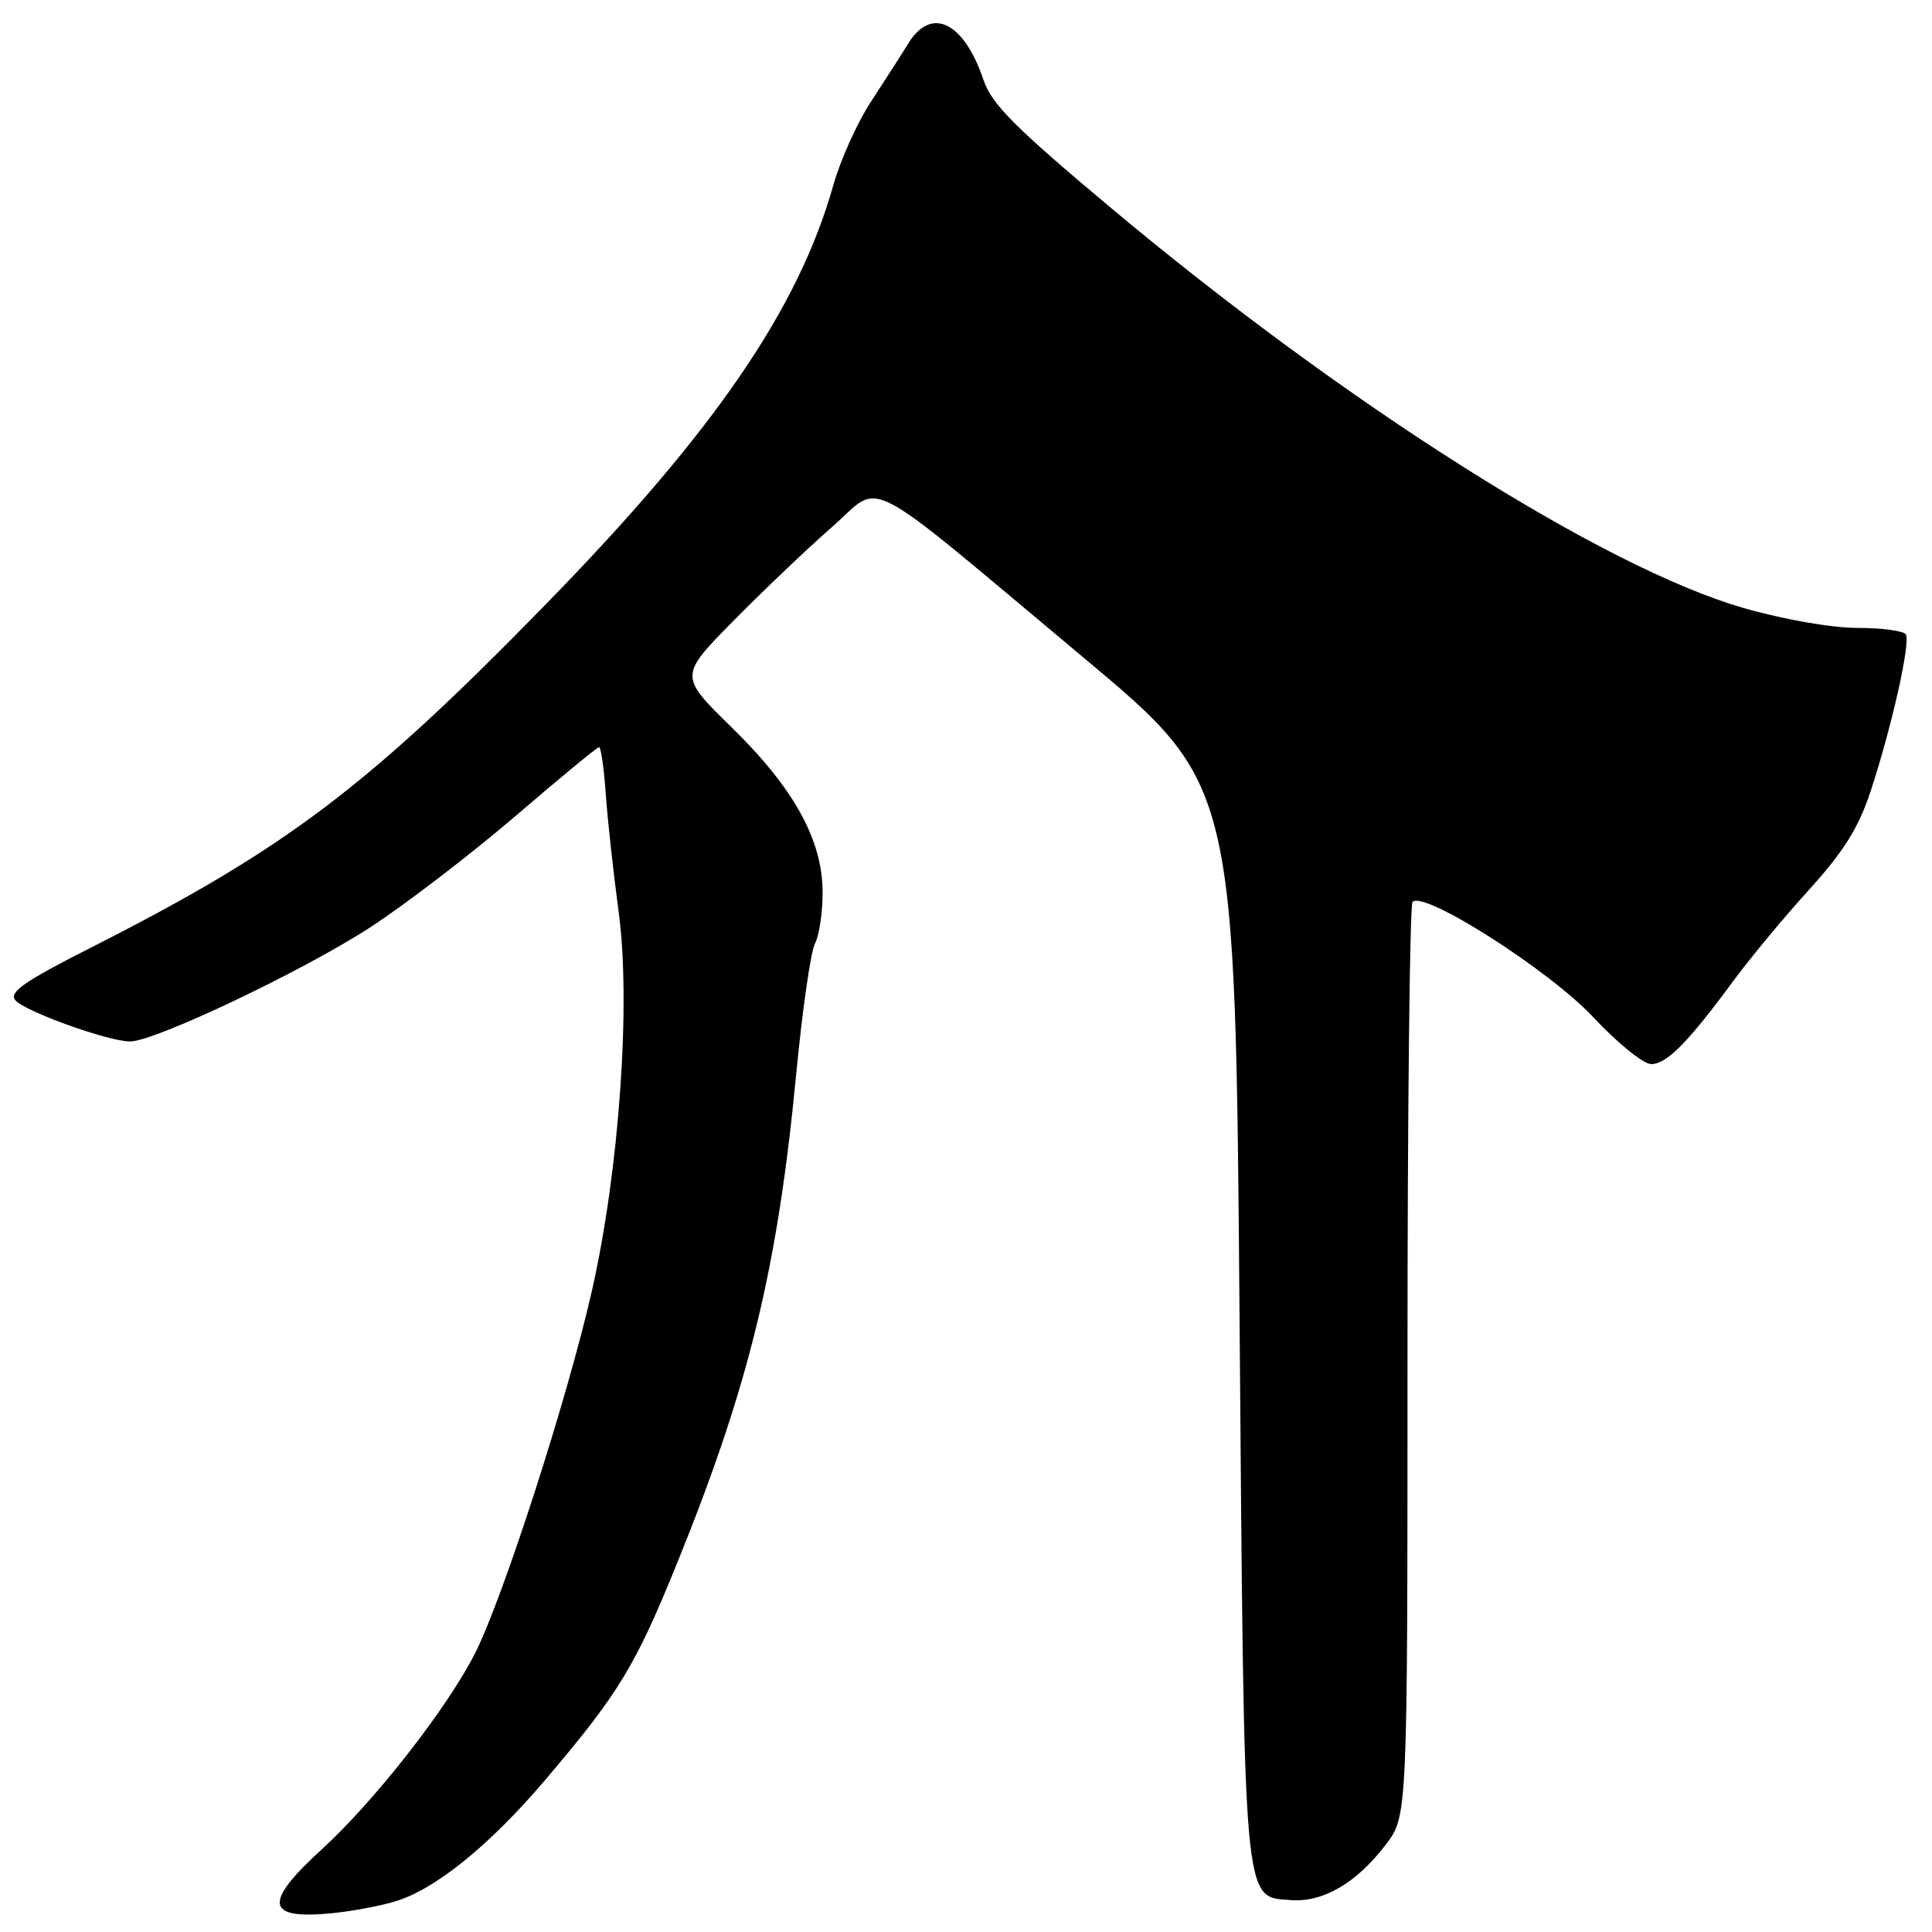 <?xml version="1.0" encoding="UTF-8" standalone="no"?>
<!DOCTYPE svg PUBLIC "-//W3C//DTD SVG 1.1//EN" "http://www.w3.org/Graphics/SVG/1.1/DTD/svg11.dtd" >
<svg xmlns="http://www.w3.org/2000/svg" xmlns:xlink="http://www.w3.org/1999/xlink" version="1.1" viewBox="0 0 256 256">
 <g >
 <path fill="currentColor"
d=" M 52.19 252.00 C 57.56 250.46 64.83 244.59 72.32 235.76 C 82.05 224.30 84.20 220.75 89.77 207.00 C 99.27 183.56 103.04 168.06 105.51 142.23 C 106.32 133.81 107.43 126.06 107.99 125.02 C 108.55 123.98 109.00 120.94 109.00 118.26 C 109.00 111.33 105.23 104.48 96.95 96.38 C 89.98 89.56 89.98 89.56 97.24 82.21 C 101.23 78.16 107.09 72.59 110.26 69.82 C 117.08 63.86 113.51 62.00 143.59 87.15 C 163.69 103.95 163.69 103.95 164.25 174.90 C 164.88 253.52 164.68 251.28 171.01 251.77 C 175.30 252.11 179.74 249.52 183.63 244.41 C 186.50 240.65 186.50 240.65 186.50 180.41 C 186.50 147.28 186.80 119.87 187.17 119.50 C 188.69 117.97 205.30 128.57 211.08 134.75 C 214.30 138.19 217.76 141.00 218.78 141.00 C 220.84 141.00 223.67 138.14 229.66 130.00 C 231.89 126.97 236.42 121.51 239.74 117.86 C 244.30 112.83 246.27 109.68 247.86 104.86 C 250.67 96.33 253.19 85.11 252.53 84.06 C 252.24 83.59 249.35 83.20 246.10 83.20 C 242.71 83.20 236.30 82.08 231.02 80.56 C 212.50 75.23 178.29 53.59 147.15 27.50 C 134.44 16.85 131.39 13.79 130.31 10.57 C 127.71 2.89 123.40 0.80 120.36 5.75 C 119.43 7.26 117.19 10.75 115.39 13.50 C 113.59 16.25 111.36 21.20 110.43 24.50 C 105.82 40.89 94.68 57.15 72.50 79.89 C 48.64 104.35 37.89 112.47 11.96 125.61 C 3.20 130.05 1.15 131.48 2.03 132.53 C 3.25 134.01 14.35 138.00 17.24 138.00 C 20.51 138.00 40.26 128.61 49.08 122.86 C 53.78 119.80 62.42 113.17 68.28 108.15 C 74.14 103.12 79.13 99.00 79.38 99.00 C 79.63 99.00 80.03 101.81 80.27 105.25 C 80.51 108.69 81.28 115.67 81.97 120.78 C 83.62 132.89 82.06 155.00 78.44 171.00 C 75.24 185.12 66.72 211.56 62.98 219.00 C 59.31 226.28 49.68 238.61 42.65 245.03 C 34.83 252.18 35.18 254.38 44.00 253.51 C 46.48 253.27 50.16 252.59 52.19 252.00 Z "/>
</g>
</svg>